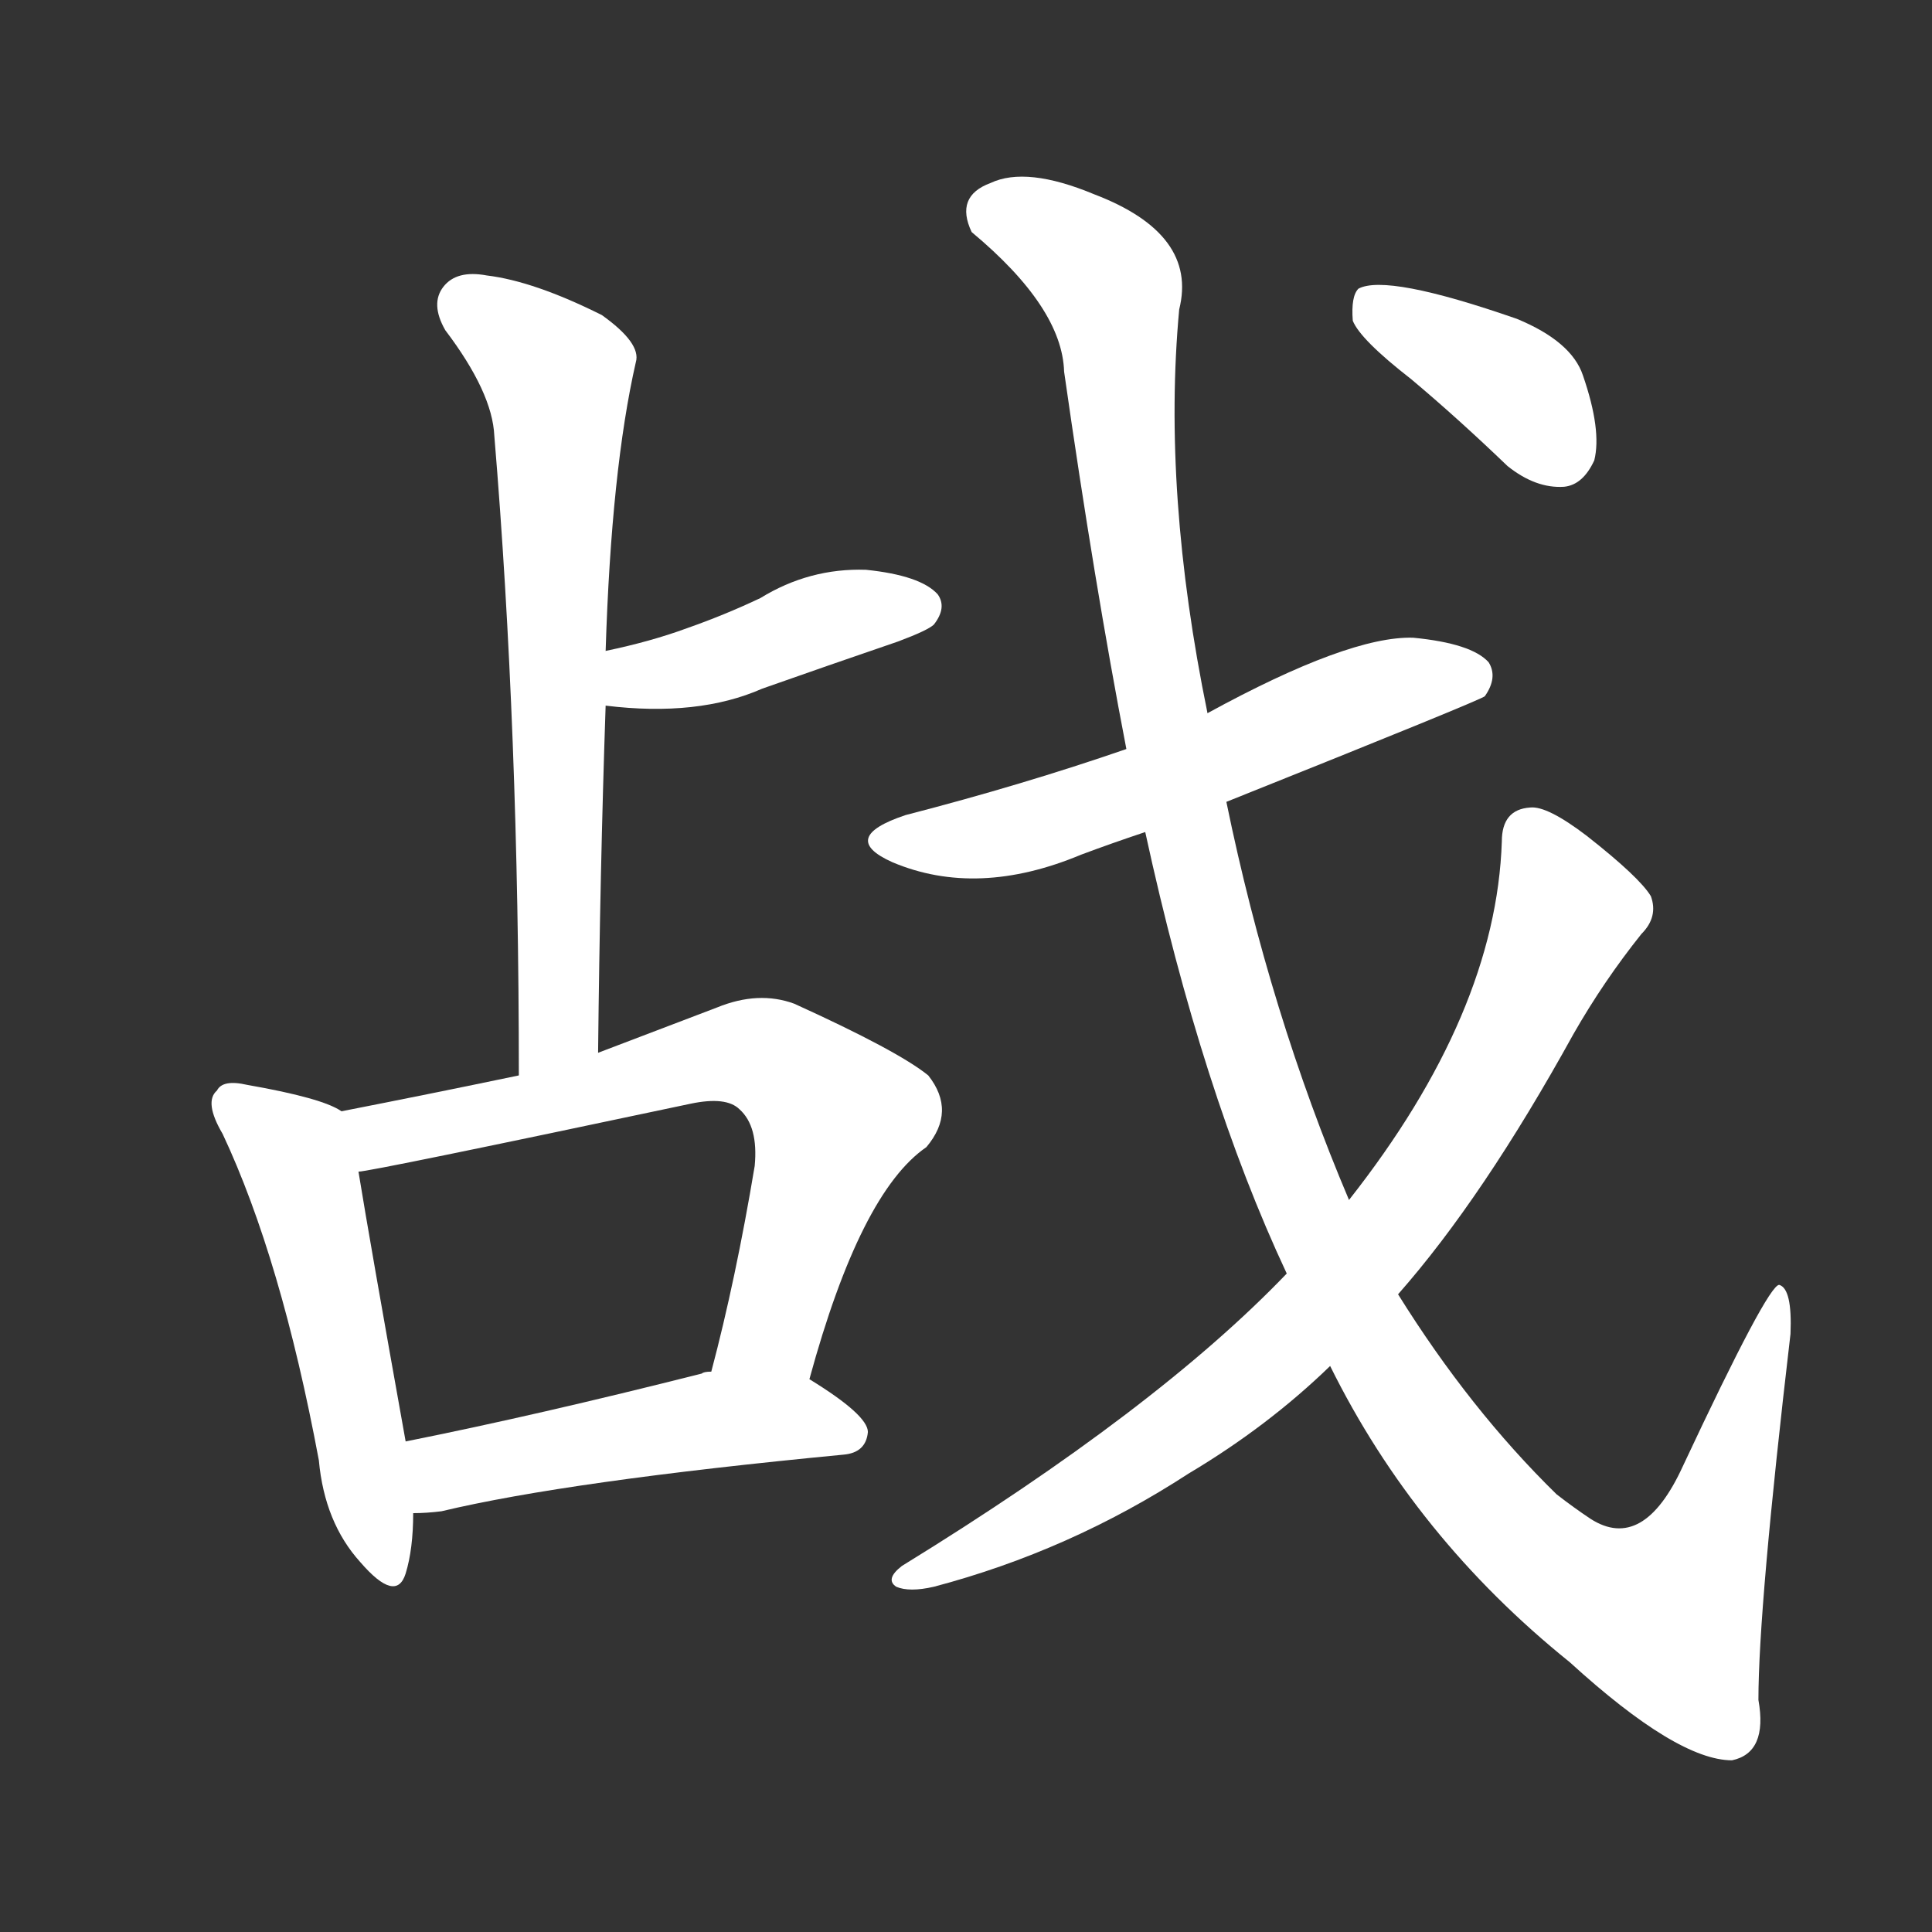 <svg version="1.1" viewBox="0 0 1024 1024" xmlns="http://www.w3.org/2000/svg">
  <rect x="0" y="0" width="1024" height="1024" fill="#333333" stroke="none"/>
  <g transform="scale(1, -1) translate(0, -900)">
    <style type="text/css">
        .stroke1 {fill: #FFFFFF;}
        .stroke2 {fill: #FFFFFF;}
        .stroke3 {fill: #FFFFFF;}
        .stroke4 {fill: #FFFFFF;}
        .stroke5 {fill: #FFFFFF;}
        .stroke6 {fill: #FFFFFF;}
        .stroke7 {fill: #FFFFFF;}
        .stroke8 {fill: #FFFFFF;}
        .stroke9 {fill: #FFFFFF;}
        .stroke10 {fill: #FFFFFF;}
        .stroke11 {fill: #FFFFFF;}
        .stroke12 {fill: #FFFFFF;}
        .stroke13 {fill: #FFFFFF;}
        .stroke14 {fill: #FFFFFF;}
        .stroke15 {fill: #FFFFFF;}
        .stroke16 {fill: #FFFFFF;}
        .stroke17 {fill: #FFFFFF;}
        .stroke18 {fill: #FFFFFF;}
        .stroke19 {fill: #FFFFFF;}
        .stroke20 {fill: #FFFFFF;}
        text {
            font-family: Helvetica;
            font-size: 50px;
            fill: #FFFFFF;}
            paint-order: stroke;
            stroke: #000000;
            stroke-width: 4px;
            stroke-linecap: butt;
            stroke-linejoin: miter;
            font-weight: 800;
        }
    </style>

    <path d="M 317 342 Q 318 438 321 526 L 321 555 Q 324 651 337 708 Q 340 718 319 733 Q 283 751 258 754 Q 242 757 235 748 Q 228 739 236 725 Q 261 692 262 669 Q 275 513 275 330 C 275 300 317 312 317 342 Z" class="stroke1"/>
    <path d="M 321 526 Q 370 520 404 535 Q 438 547 476 560 Q 492 566 495 569 Q 502 578 497 585 Q 488 595 459 598 Q 429 599 403 583 Q 384 574 364 567 Q 345 560 321 555 C 292 549 291 529 321 526 Z" class="stroke2"/>
    <path d="M 181 311 Q 171 318 131 325 Q 118 328 115 322 Q 108 316 118 299 Q 149 233 169 126 Q 172 93 191 72 Q 210 50 215 66 Q 219 79 219 98 L 215 136 Q 196 242 190 279 C 185 309 185 309 181 311 Z" class="stroke3"/>
    <path d="M 429 169 Q 456 268 491 292 Q 507 311 492 330 Q 476 343 421 368 Q 402 375 380 366 Q 346 353 317 342 L 275 330 Q 227 320 181 311 C 152 305 160 274 190 279 Q 196 279 366 315 Q 385 319 392 312 Q 402 303 400 282 Q 390 222 377 173 C 370 144 421 140 429 169 Z" class="stroke4"/>
    <path d="M 219 98 Q 226 98 234 99 Q 301 115 447 129 Q 459 130 460 141 Q 460 150 429 169 L 377 173 Q 373 173 372 172 Q 285 150 215 136 C 186 130 189 97 219 98 Z" class="stroke5"/>
    <path d="M 650 475 Q 785 529 787 531 Q 794 541 789 549 Q 780 559 749 562 Q 715 563 640 522 L 597 503 Q 542 484 480 468 Q 444 456 473 443 Q 518 424 573 447 Q 589 453 607 459 L 650 475 Z" class="stroke6"/>
    <path d="M 705 176 Q 750 85 832 19 Q 889 -33 918 -33 Q 937 -29 932 -1 Q 932 48 949 193 Q 950 217 943 219 Q 937 219 892 123 Q 871 77 843 95 Q 834 101 825 108 Q 779 153 741 214 L 715 264 Q 673 363 650 475 L 640 522 Q 616 639 625 736 Q 635 776 580 797 Q 544 812 525 803 Q 506 796 515 777 Q 563 737 564 703 Q 580 591 597 503 L 607 459 Q 637 321 682 225 L 705 176 Z" class="stroke7"/>
    <path d="M 682 225 Q 613 153 478 70 Q 469 63 475 59 Q 482 56 495 59 Q 567 78 630 119 Q 672 144 705 176 L 741 214 Q 786 265 834 352 Q 850 380 870 405 Q 879 414 875 425 Q 869 435 841 457 Q 820 473 811 472 Q 796 471 796 454 Q 793 363 715 264 L 682 225 Z" class="stroke8"/>
    <path d="M 748 699 Q 773 678 799 653 Q 814 641 829 642 Q 839 643 845 656 Q 849 672 839 701 Q 833 719 804 731 Q 735 755 720 747 Q 716 743 717 730 Q 721 720 748 699 Z" class="stroke9"/>
</g></svg>